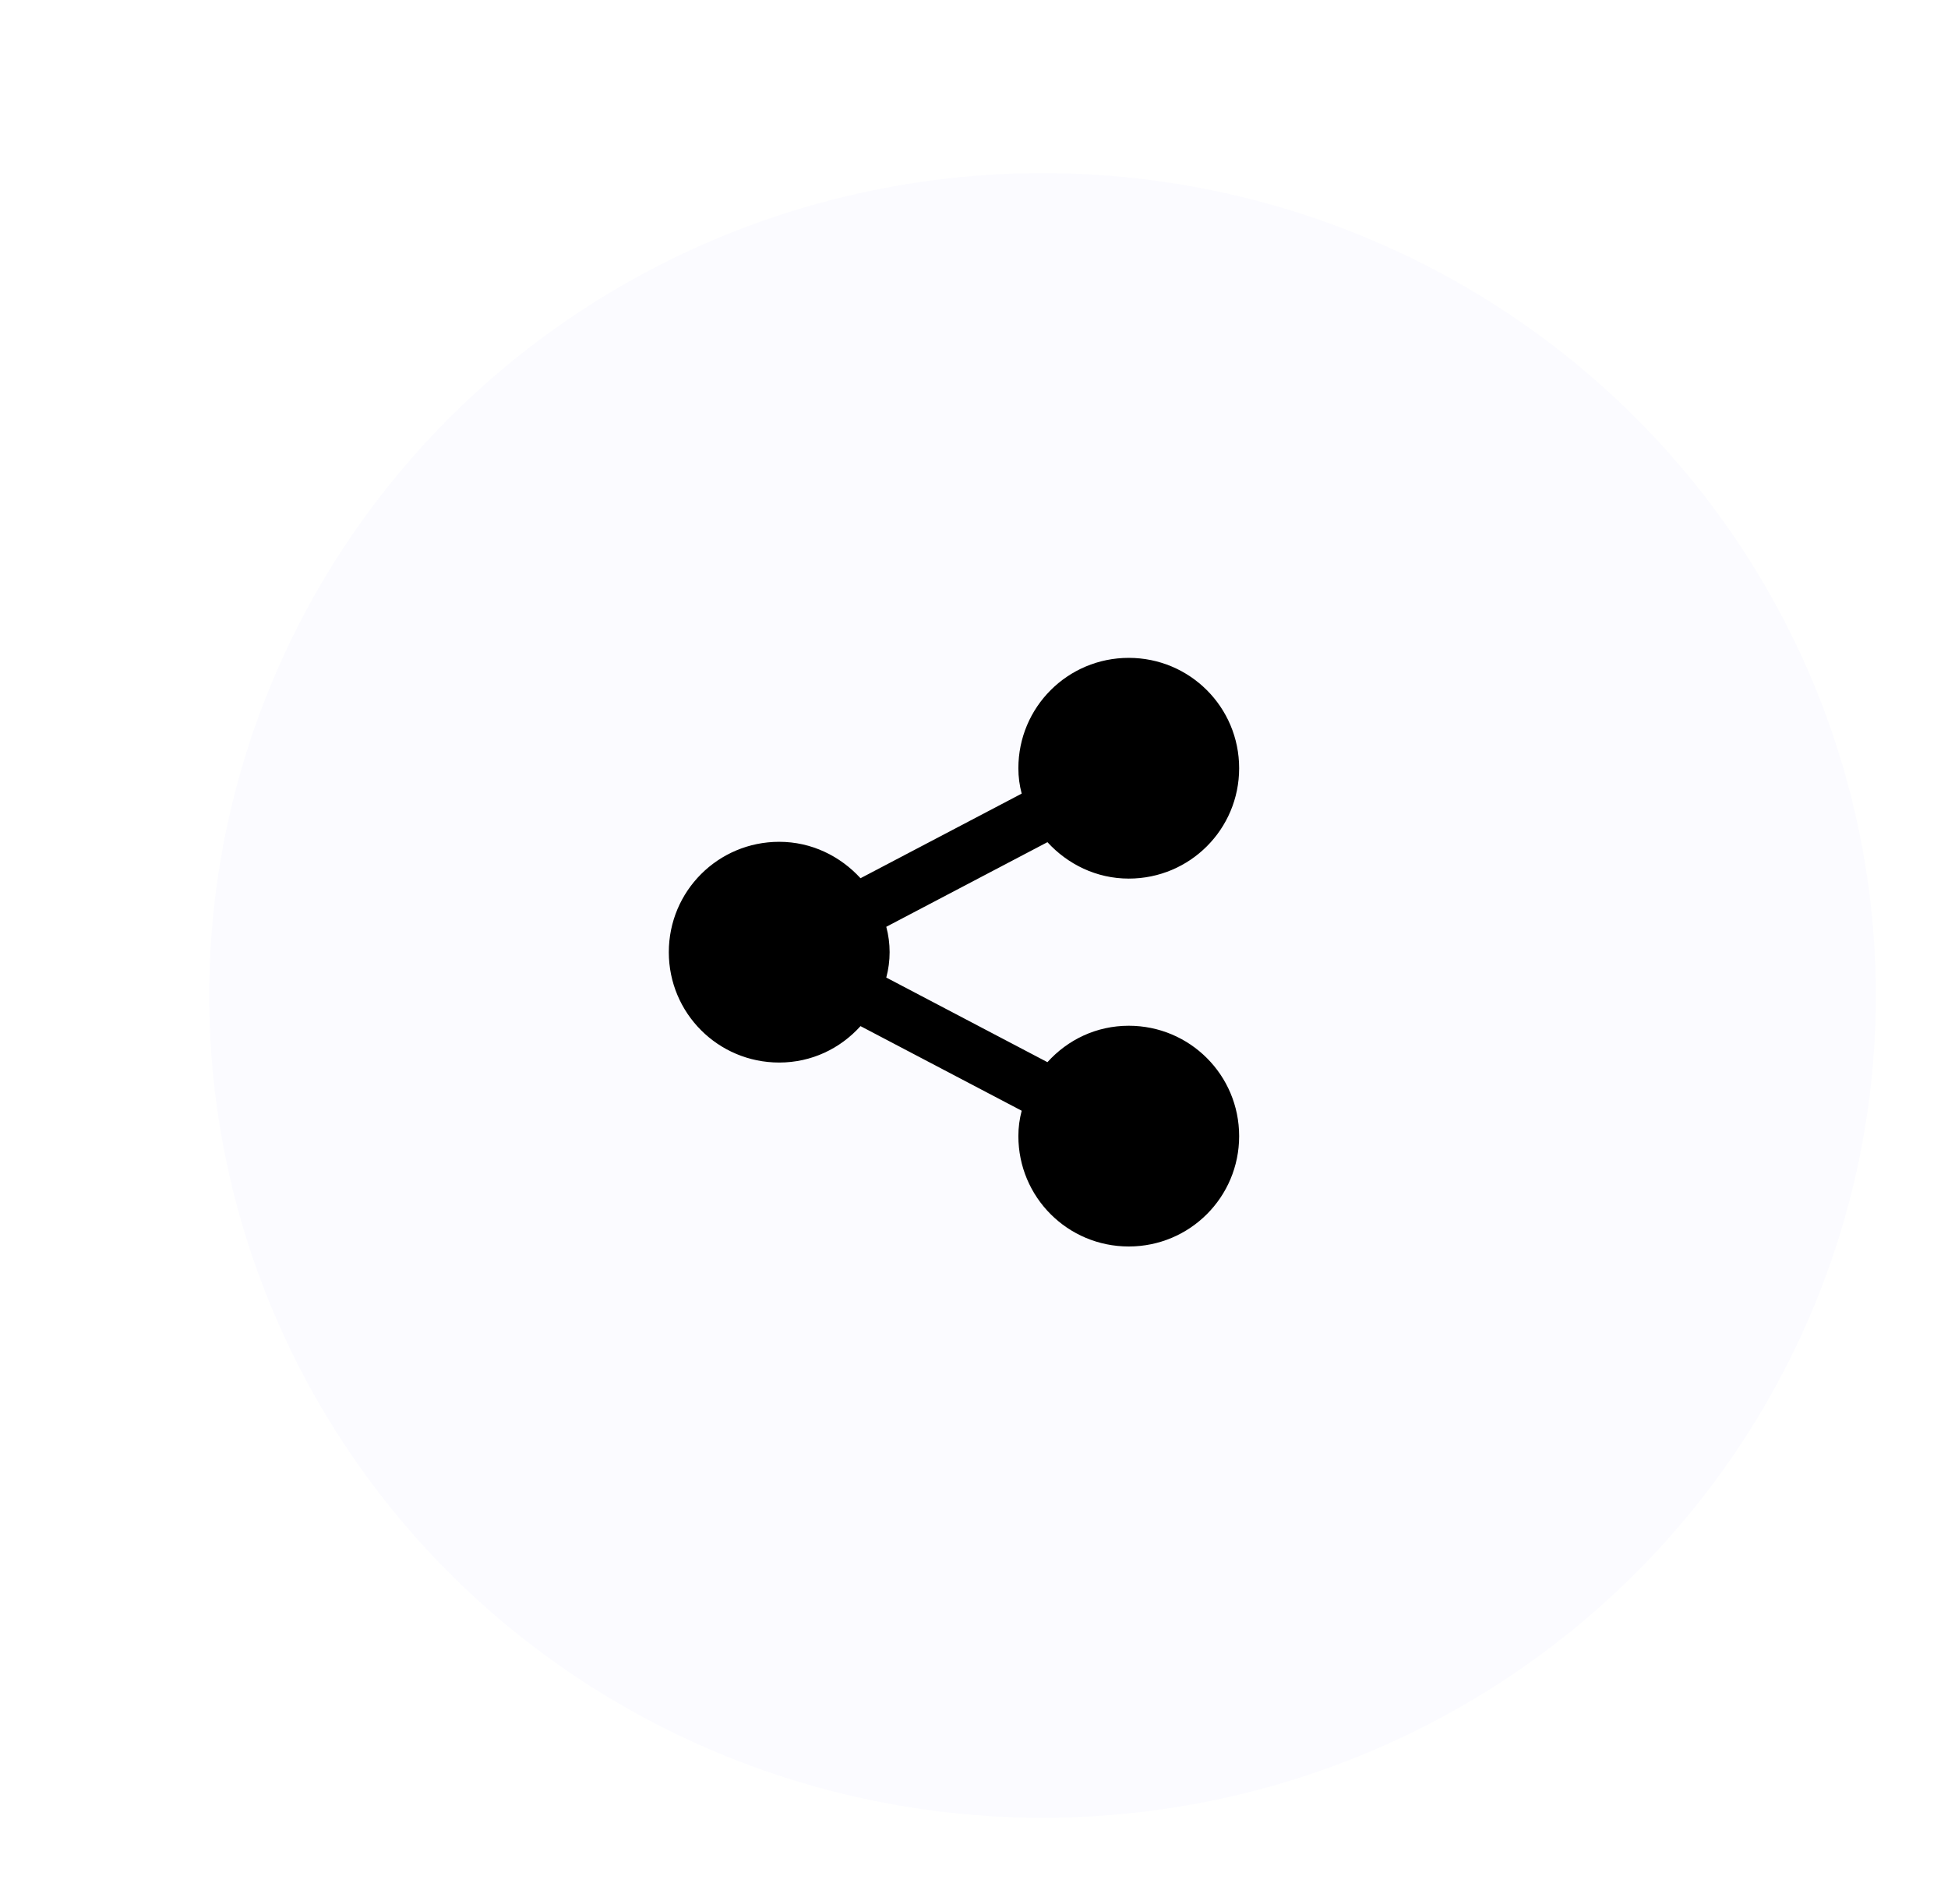 <svg width="90" height="88" viewBox="0 0 90 88" fill="none" xmlns="http://www.w3.org/2000/svg">
<g filter="url(#filter0_di_0_743)">
<ellipse cx="43.166" cy="42" rx="38.5" ry="38" fill="#FBFBFF"/>
</g>
<path d="M52.15 47.4C54.972 47.4 57.25 49.678 57.25 52.5C57.25 55.322 54.972 57.6 52.15 57.6C49.328 57.6 47.05 55.322 47.05 52.5C47.05 52.092 47.101 51.718 47.203 51.327L39.757 47.417C38.822 48.454 37.496 49.1 36 49.1C33.178 49.1 30.9 46.822 30.9 44C30.9 41.178 33.178 38.9 36 38.9C37.496 38.9 38.822 39.563 39.757 40.583L47.203 36.673C47.101 36.282 47.05 35.908 47.05 35.5C47.05 32.678 49.328 30.4 52.15 30.4C54.972 30.4 57.25 32.678 57.25 35.5C57.25 38.322 54.972 40.6 52.15 40.6C50.654 40.6 49.328 39.937 48.393 38.917L40.947 42.827C41.153 43.595 41.153 44.404 40.947 45.173L48.393 49.083C49.328 48.046 50.654 47.4 52.15 47.4Z" fill="black"/>
<defs>
<filter id="filter0_di_0_743" x="0.666" y="0" width="89" height="88" filterUnits="userSpaceOnUse" color-interpolation-filters="sRGB">
<feFlood flood-opacity="0" result="BackgroundImageFix"/>
<feColorMatrix in="SourceAlpha" type="matrix" values="0 0 0 0 0 0 0 0 0 0 0 0 0 0 0 0 0 0 127 0" result="hardAlpha"/>
<feOffset dx="2" dy="2"/>
<feGaussianBlur stdDeviation="3"/>
<feComposite in2="hardAlpha" operator="out"/>
<feColorMatrix type="matrix" values="0 0 0 0 0 0 0 0 0 0 0 0 0 0 0 0 0 0 0.15 0"/>
<feBlend mode="normal" in2="BackgroundImageFix" result="effect1_dropShadow_0_743"/>
<feBlend mode="normal" in="SourceGraphic" in2="effect1_dropShadow_0_743" result="shape"/>
<feColorMatrix in="SourceAlpha" type="matrix" values="0 0 0 0 0 0 0 0 0 0 0 0 0 0 0 0 0 0 127 0" result="hardAlpha"/>
<feOffset dx="3" dy="2"/>
<feGaussianBlur stdDeviation="0.5"/>
<feComposite in2="hardAlpha" operator="arithmetic" k2="-1" k3="1"/>
<feColorMatrix type="matrix" values="0 0 0 0 1 0 0 0 0 1 0 0 0 0 1 0 0 0 1 0"/>
<feBlend mode="normal" in2="shape" result="effect2_innerShadow_0_743"/>
</filter>
</defs>
</svg>
